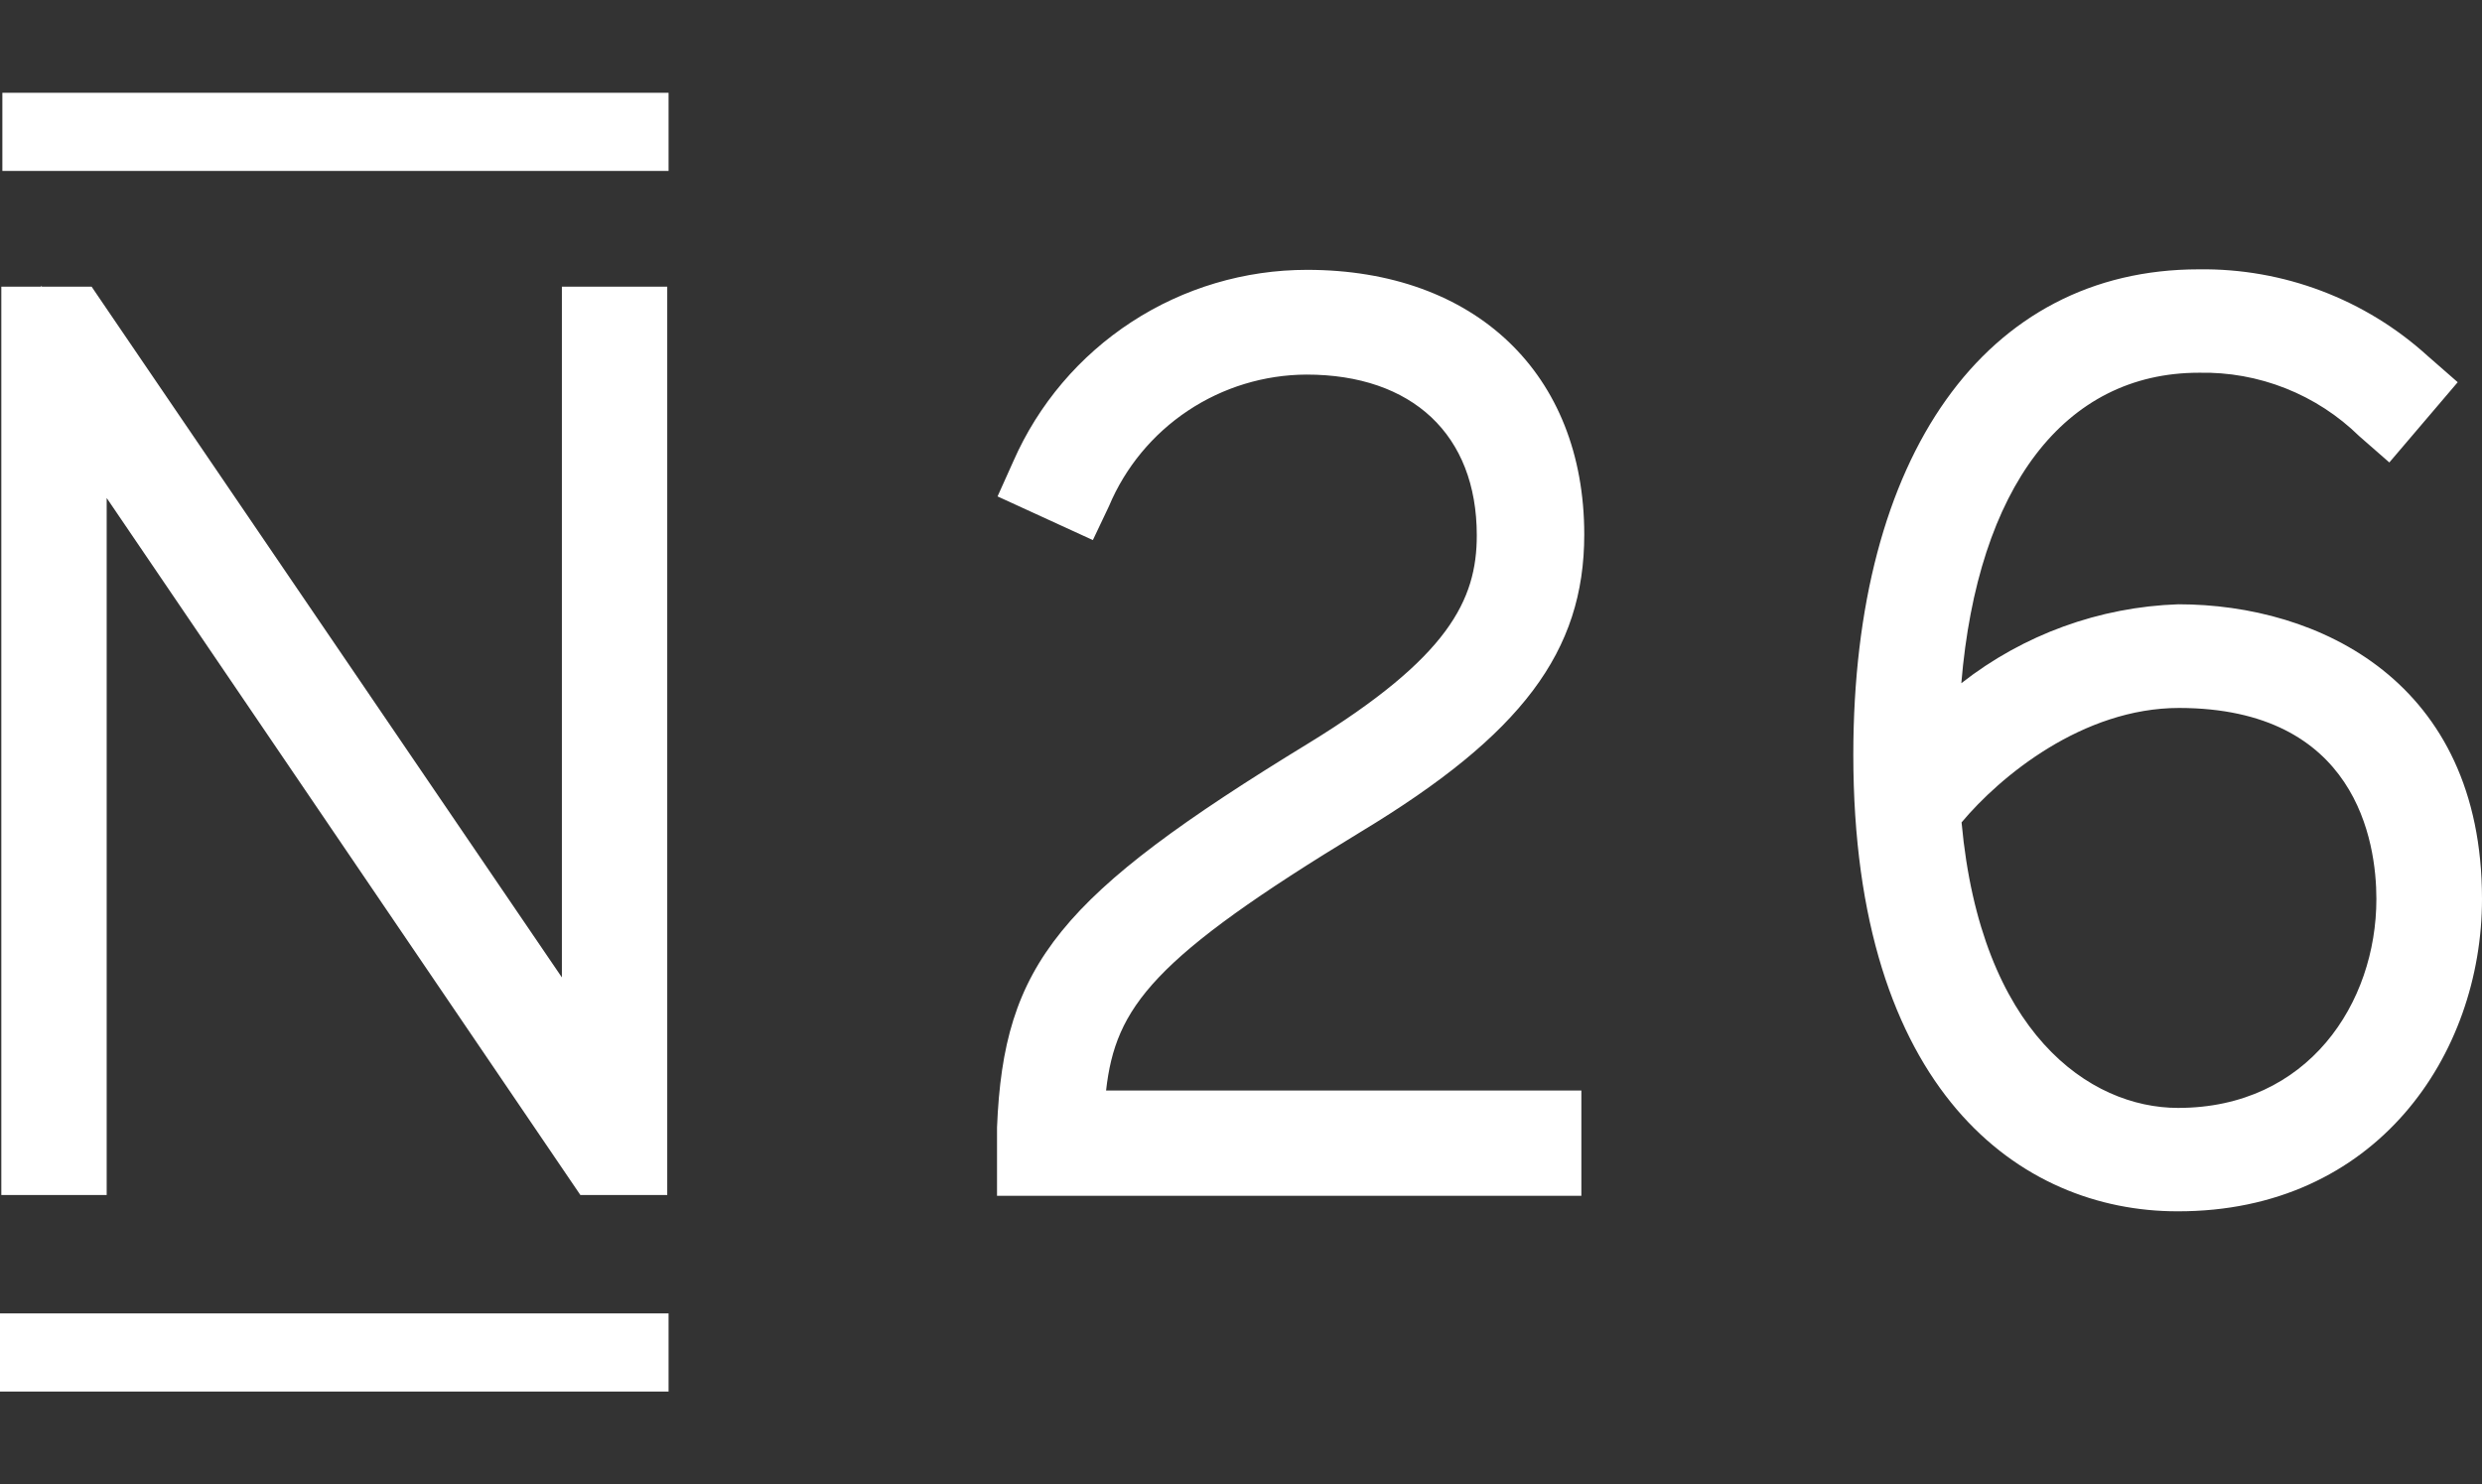 <svg width="107" height="64" viewBox="0 0 107 64" fill="none" xmlns="http://www.w3.org/2000/svg">
<rect x="0" y="0" width="107" height="64" fill="#333333" stroke="none"/>
<path d="M4.599 21.472L25.02 51.525H28.765V12.361H24.223V42.143L4.451 13.099L3.95 12.361H1.81L1.776 12.316V12.361H0.057V51.525H4.599V21.472ZM58.679 35.857C65.589 31.682 68.298 28.097 68.298 23.049C68.298 16.117 63.597 11.635 56.346 11.635C53.66 11.635 51.032 12.416 48.784 13.88C46.536 15.345 44.765 17.431 43.688 19.883L43.005 21.404L47.114 23.287L47.809 21.823C48.512 20.149 49.695 18.719 51.209 17.71C52.723 16.701 54.502 16.159 56.323 16.151C60.876 16.151 63.665 18.737 63.665 23.083C63.665 25.874 62.447 28.347 56.414 32.045C45.646 38.626 43.267 41.564 42.982 48.609V51.559H68.173V47.021H47.683C48.093 43.413 49.687 41.314 58.679 35.857ZM93.91 26.055C90.507 26.169 87.229 27.361 84.553 29.459C85.258 21.018 88.992 16.071 94.797 16.071C96.074 16.044 97.343 16.272 98.53 16.742C99.716 17.211 100.797 17.913 101.707 18.805L103.005 19.94L105.953 16.48L104.655 15.345C101.961 12.897 98.432 11.562 94.786 11.613C85.6 11.613 79.897 19.634 79.897 32.545C79.897 47.055 87.114 52.228 93.864 52.228C102.447 52.251 107 45.467 107 38.762C107 29.379 99.954 26.055 93.91 26.055ZM102.447 38.762C102.447 43.243 99.51 47.77 93.898 47.77C90.085 47.77 85.395 44.536 84.564 35.46C86.215 33.486 89.778 30.525 93.944 30.525C101.582 30.537 102.447 36.288 102.447 38.762ZM0 56.63H28.822V60H0V56.63ZM0.102 4H28.822V7.37H0.102V4Z" fill="white"/>
</svg>
